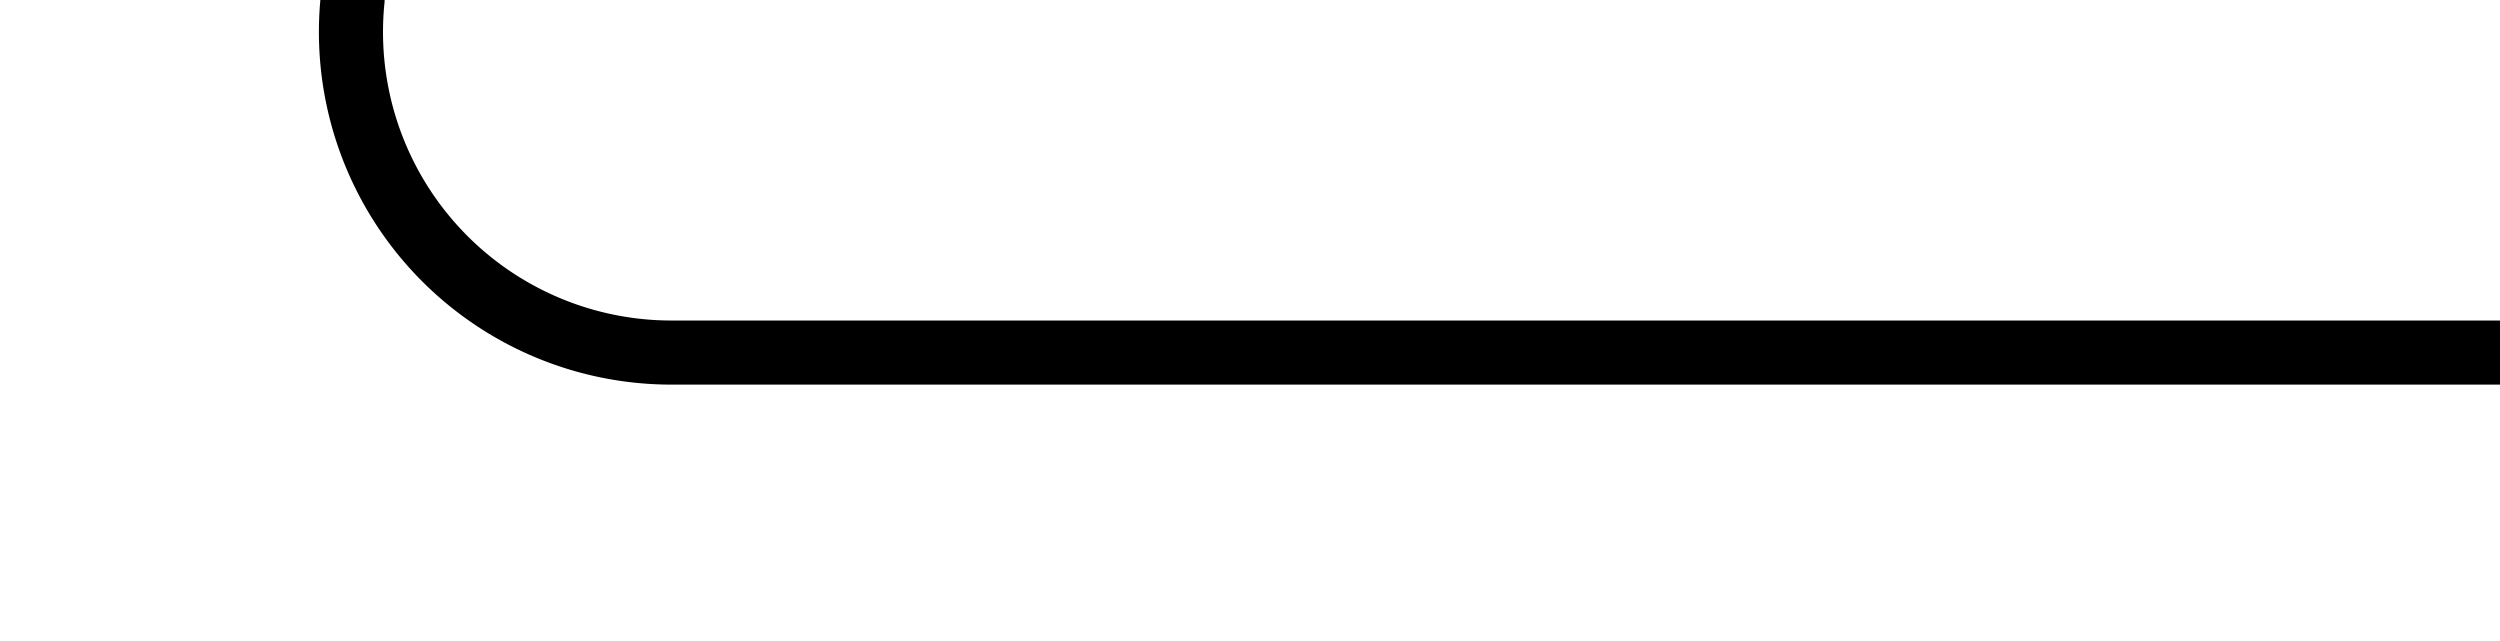 ﻿<?xml version="1.0" encoding="utf-8"?>
<svg version="1.1" xmlns:xlink="http://www.w3.org/1999/xlink" width="39px" height="10px" preserveAspectRatio="xMinYMid meet" viewBox="1455 606  39 8" xmlns="http://www.w3.org/2000/svg">
  <path d="M 1432 543.5  L 1455 543.5  A 5 5 0 0 1 1460.5 548.5 L 1460.5 605  A 5 5 0 0 0 1465.5 610.5 L 1494 610.5  " stroke-width="1" stroke="#000000" fill="none" />
  <path d="M 1434 540.5  A 3 3 0 0 0 1431 543.5 A 3 3 0 0 0 1434 546.5 A 3 3 0 0 0 1437 543.5 A 3 3 0 0 0 1434 540.5 Z " fill-rule="nonzero" fill="#000000" stroke="none" />
</svg>